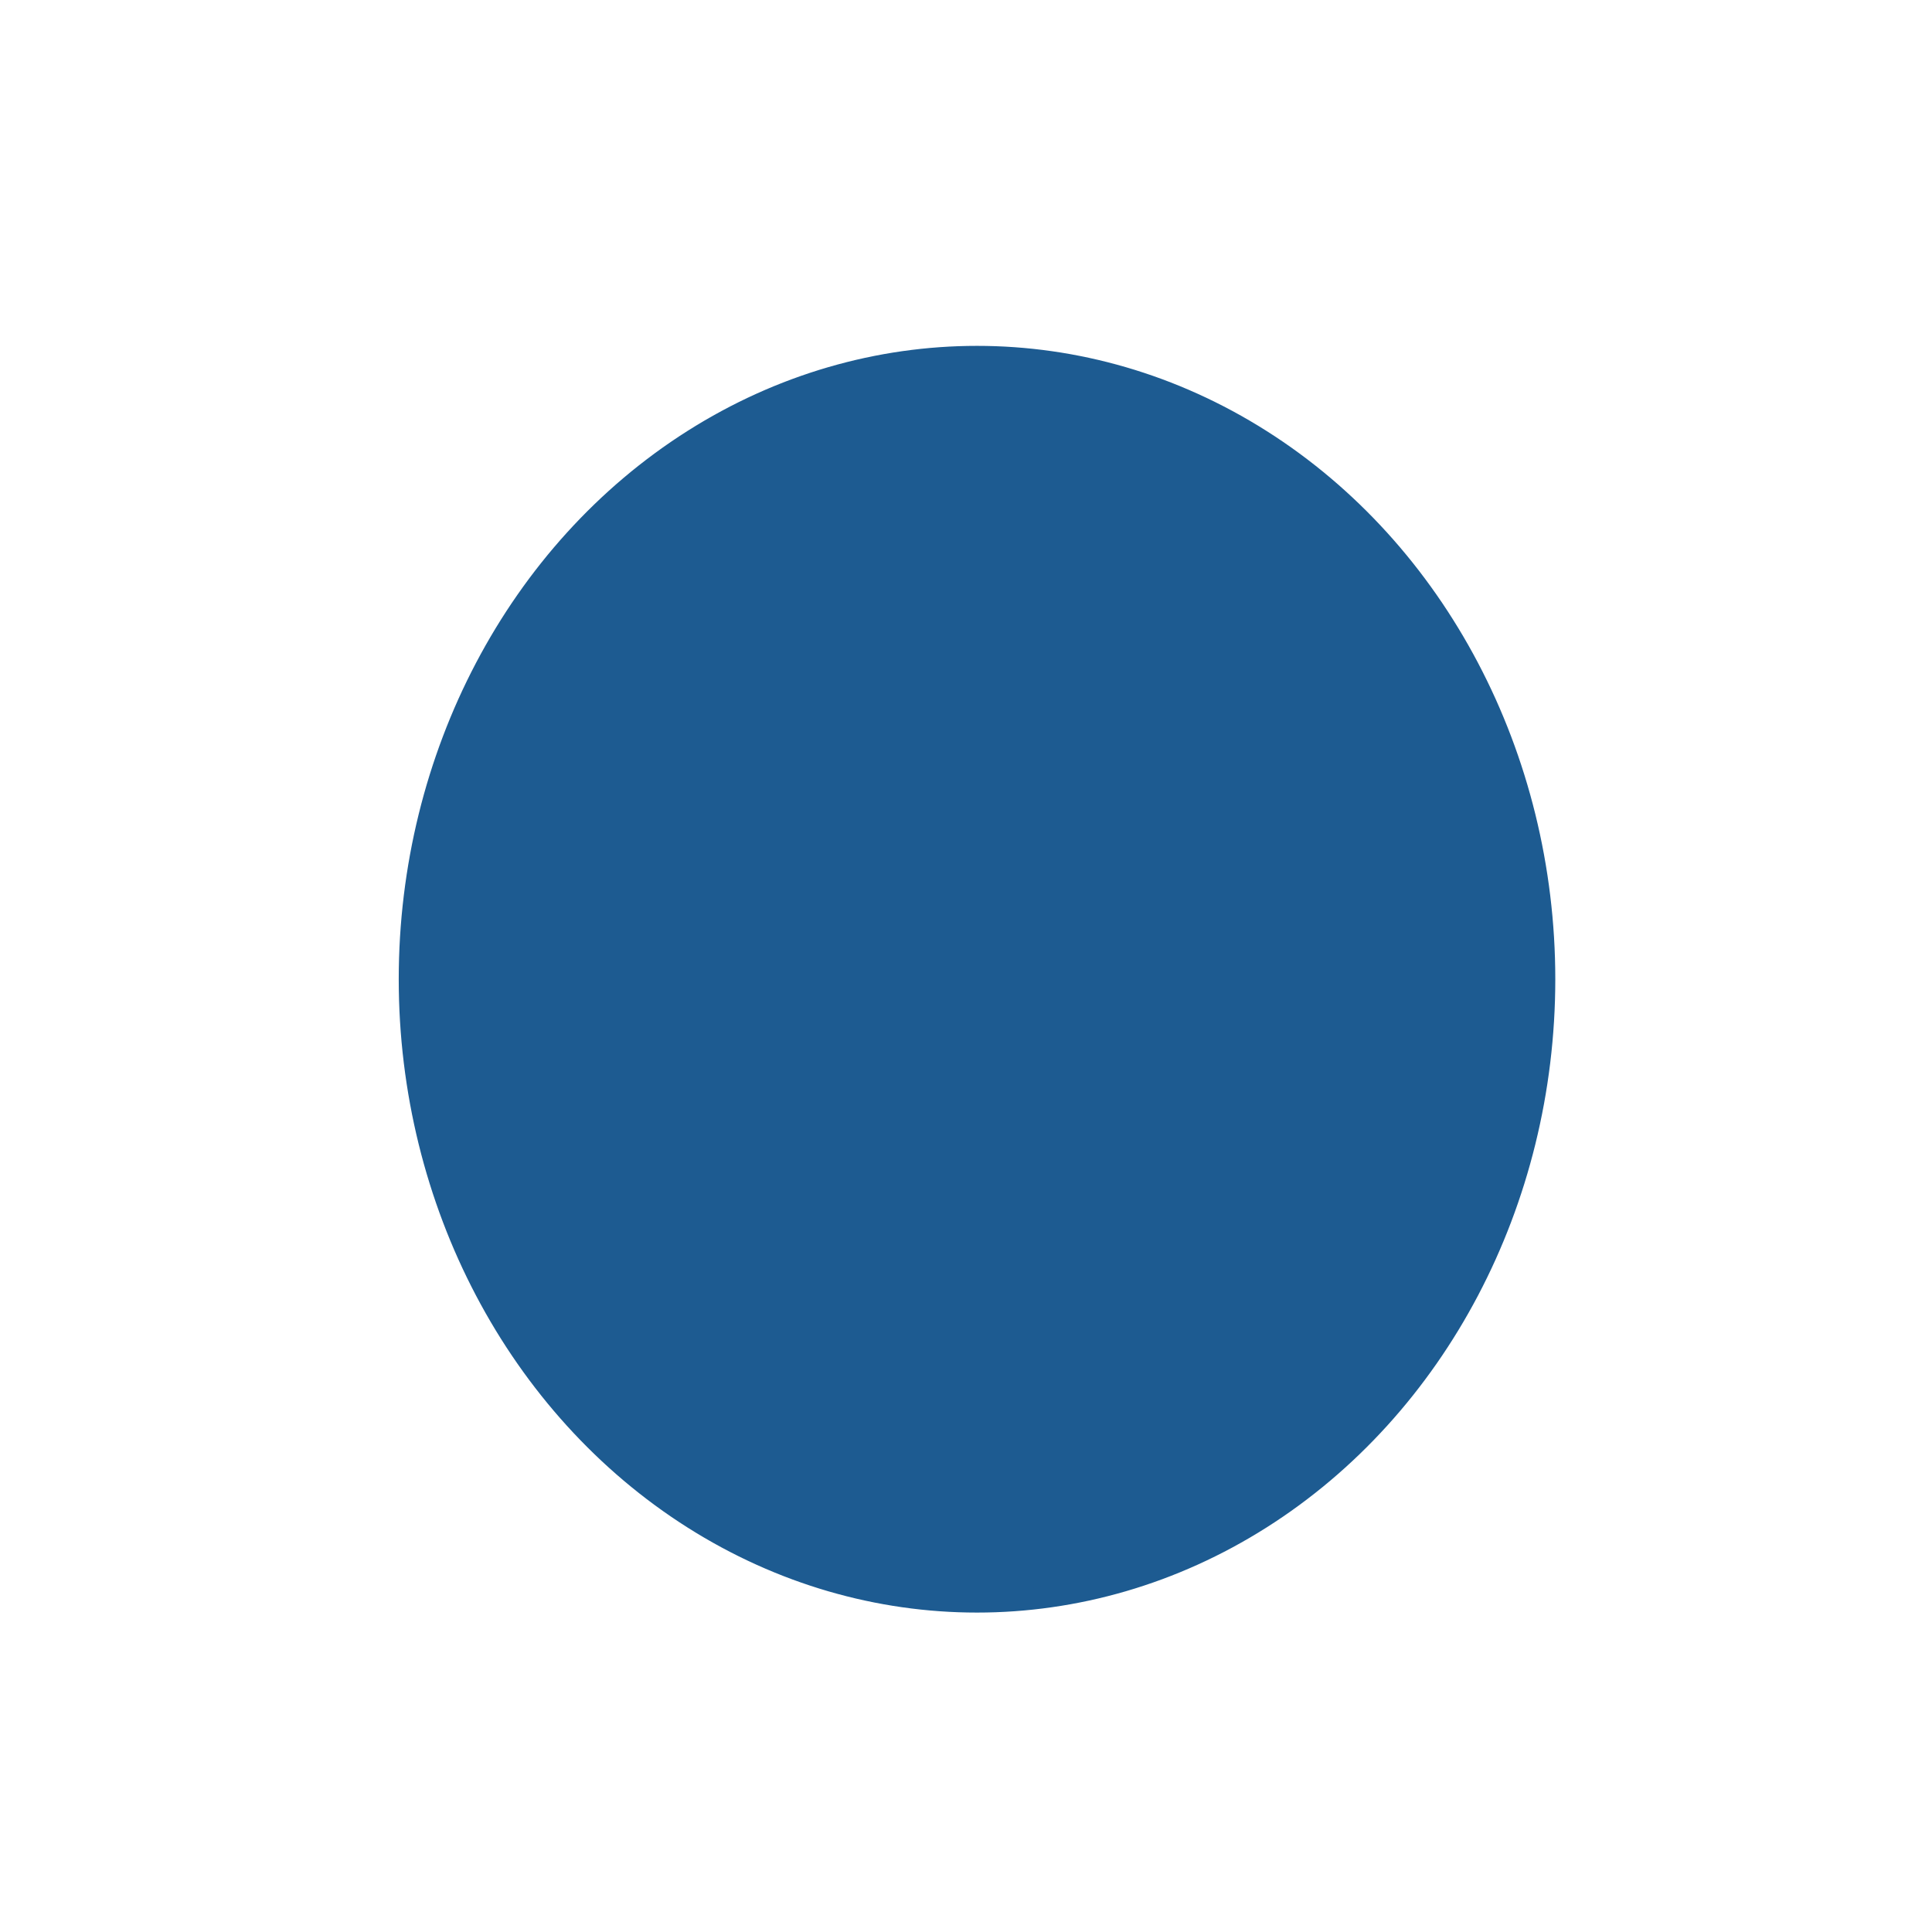 <?xml version="1.0" standalone="no"?>
<!DOCTYPE svg PUBLIC "-//W3C//DTD SVG 20010904//EN" "http://www.w3.org/TR/2001/REC-SVG-20010904/DTD/svg10.dtd">
<!-- Created using Krita: https://krita.org -->
<svg xmlns="http://www.w3.org/2000/svg" 
    xmlns:xlink="http://www.w3.org/1999/xlink"
    xmlns:krita="http://krita.org/namespaces/svg/krita"
    xmlns:sodipodi="http://sodipodi.sourceforge.net/DTD/sodipodi-0.dtd"
    width="841.92pt"
    height="841.92pt"
    viewBox="0 0 841.92 841.92">
<defs/>
<ellipse id="shape0" transform="translate(178.56, 155.52)" rx="247.2" ry="271.2" cx="247.2" cy="271.2" fill="#1d5b91ff" stroke="#1d5b91ff"  stroke-width="9.6" stroke-linecap="square" stroke-linejoin="bevel"/>
</svg>
